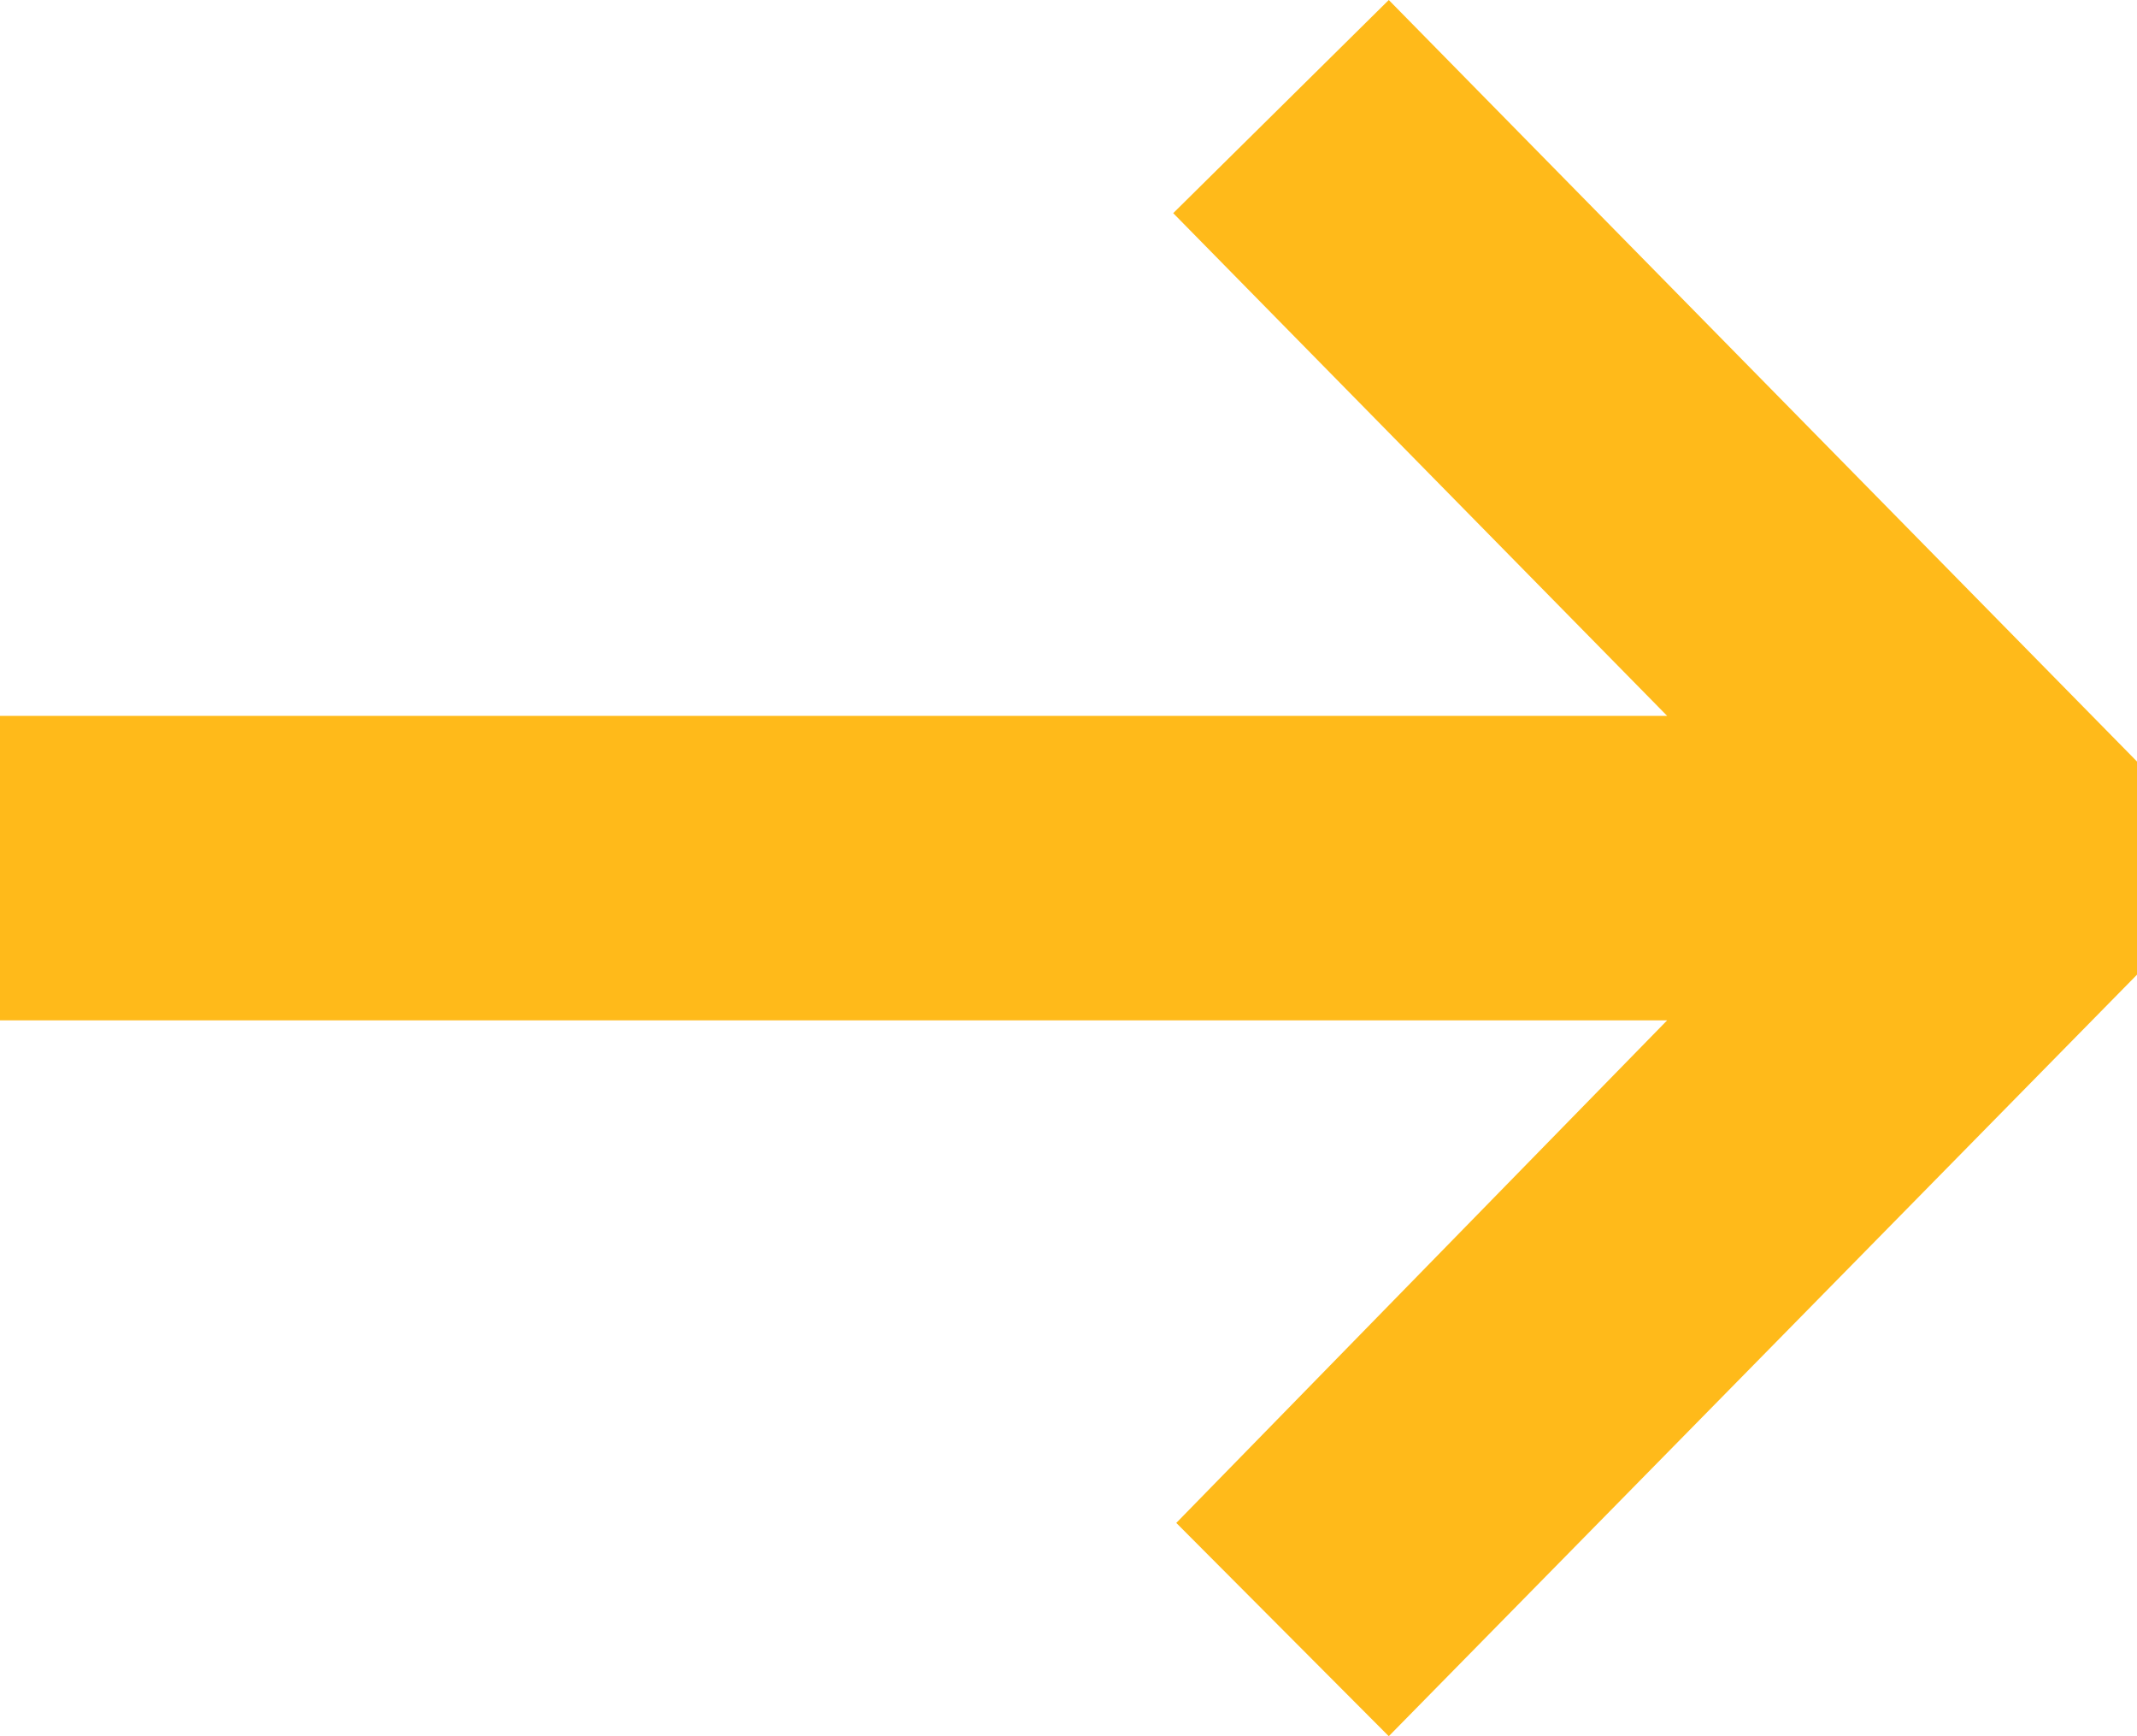 <svg width="16" height="13" viewBox="0 0 16 13" fill="none" xmlns="http://www.w3.org/2000/svg">
<path d="M10.398 0L16 5.702V7.298L10.398 13L8.807 11.403L12.482 7.64H0V5.36H12.482L8.784 1.596L10.398 0Z" fill="#FFBA1A"/>
</svg>
